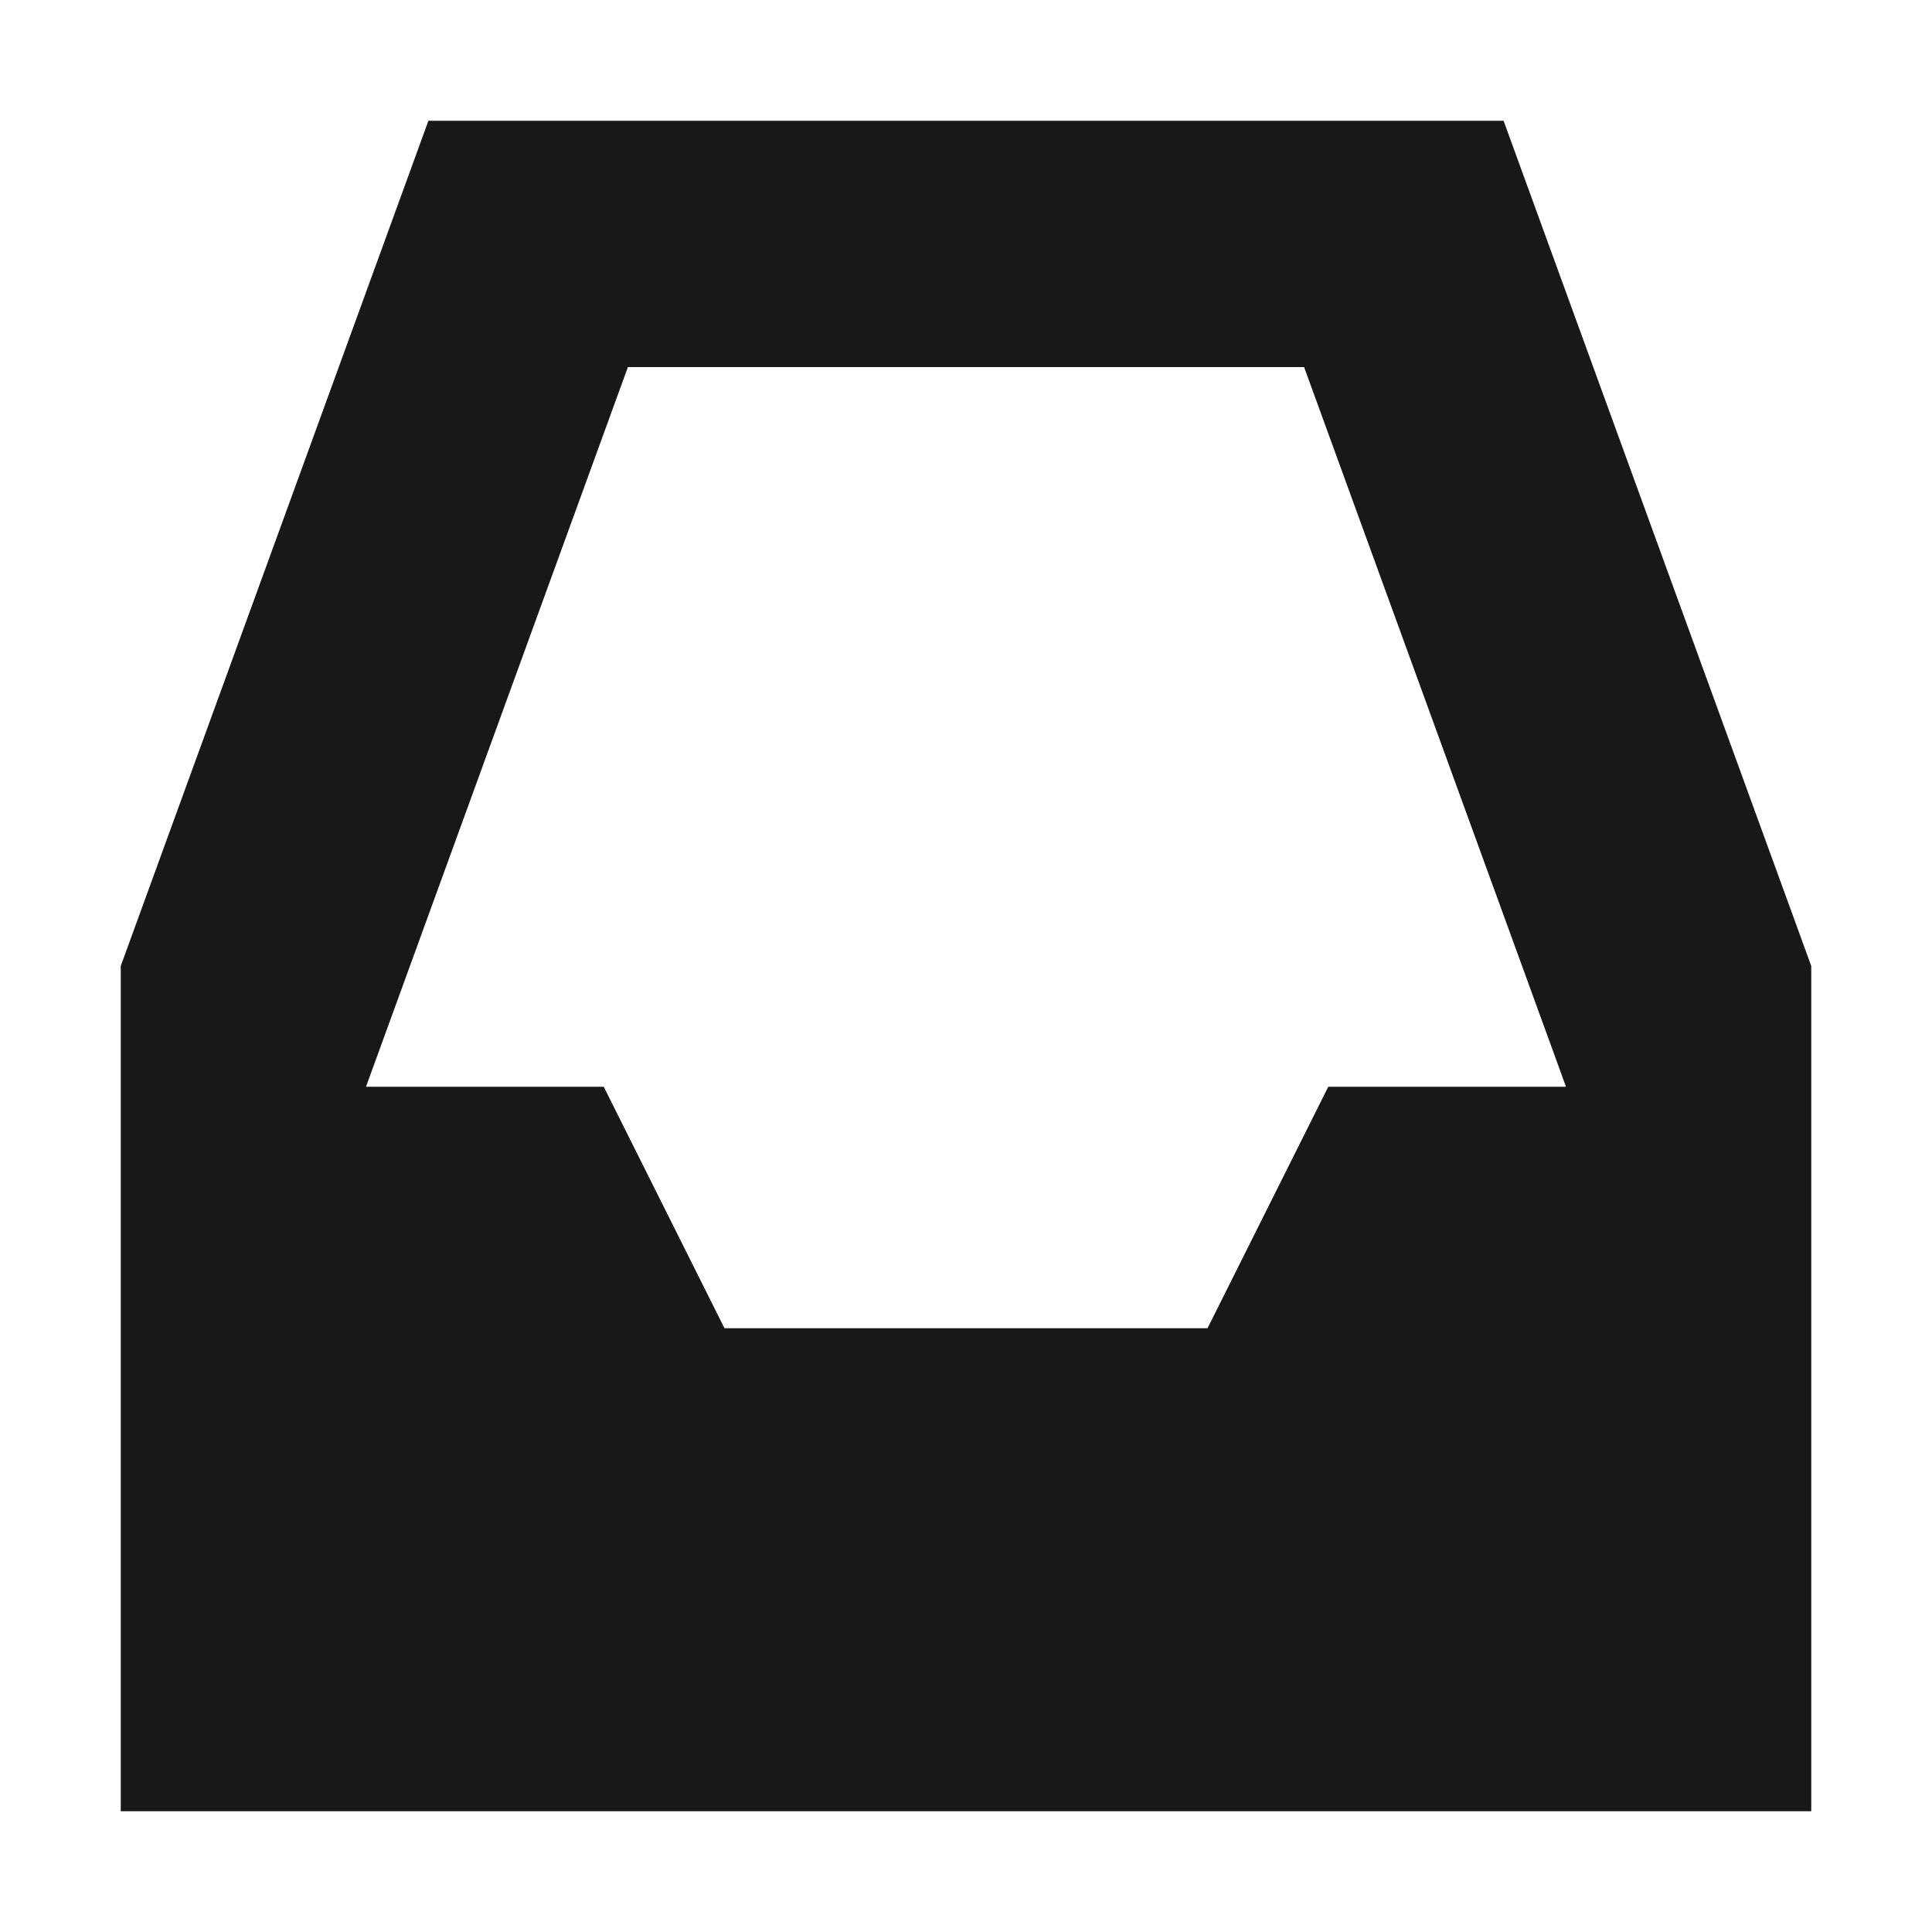 <svg xmlns="http://www.w3.org/2000/svg" width="16" height="16" version="1.1">
 <path style="fill:#181818" d="M 3.548,1 1,8 V 15 H 15 V 8 L 12.452,1 Z M 5.2,3.04 H 10.8 L 12.969,9 H 11 L 10,11 H 6 L 5,9 H 3.031 Z"/>
</svg>
